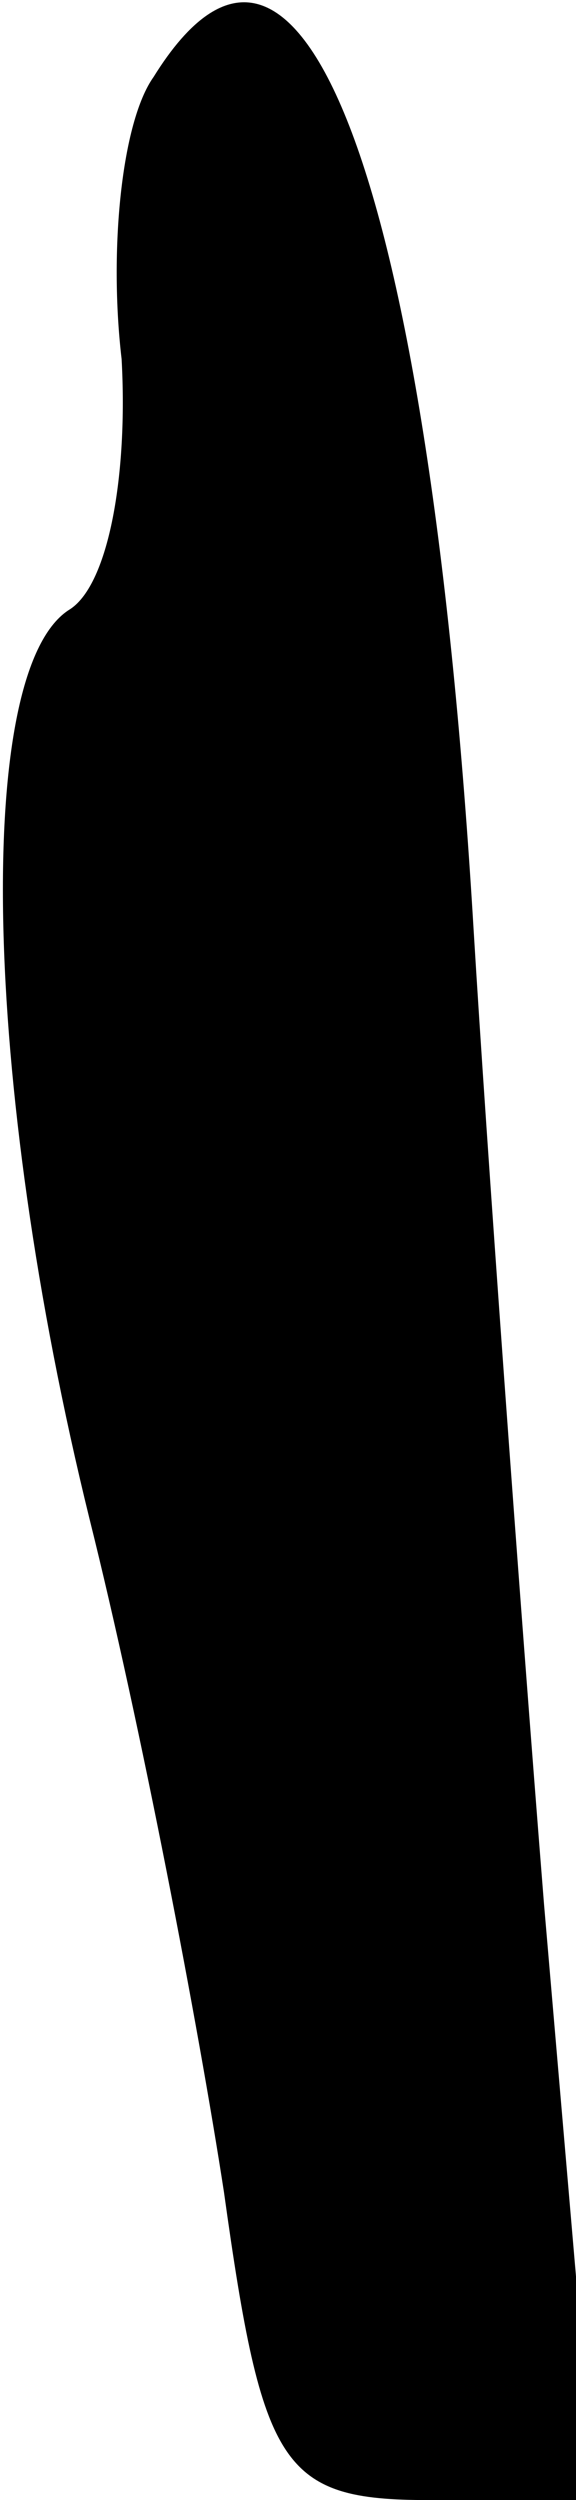<?xml version="1.0" standalone="no"?>
<!DOCTYPE svg PUBLIC "-//W3C//DTD SVG 20010904//EN"
 "http://www.w3.org/TR/2001/REC-SVG-20010904/DTD/svg10.dtd">
<svg version="1.0" xmlns="http://www.w3.org/2000/svg"
 width="9pt" height="39pt" viewBox="0 0 9 39"
 preserveAspectRatio="xMidYMid meet">
<g transform="translate(0,39) scale(0.1,-0.1)"
fill="#000000" stroke="none">
<path fill="#000000" stroke="none" d="M24 378 c-5 -7 -7 -27 -5 -44 1 -18 -2
-35 -8 -39 -15 -9 -14 -73 3 -142 8 -32 17 -79 21 -105 6 -43 9 -48 32 -48
l26 0 -8 93 c-4 50 -9 119 -11 152 -7 117 -27 170 -50 133z"/>
</g>
</svg>
